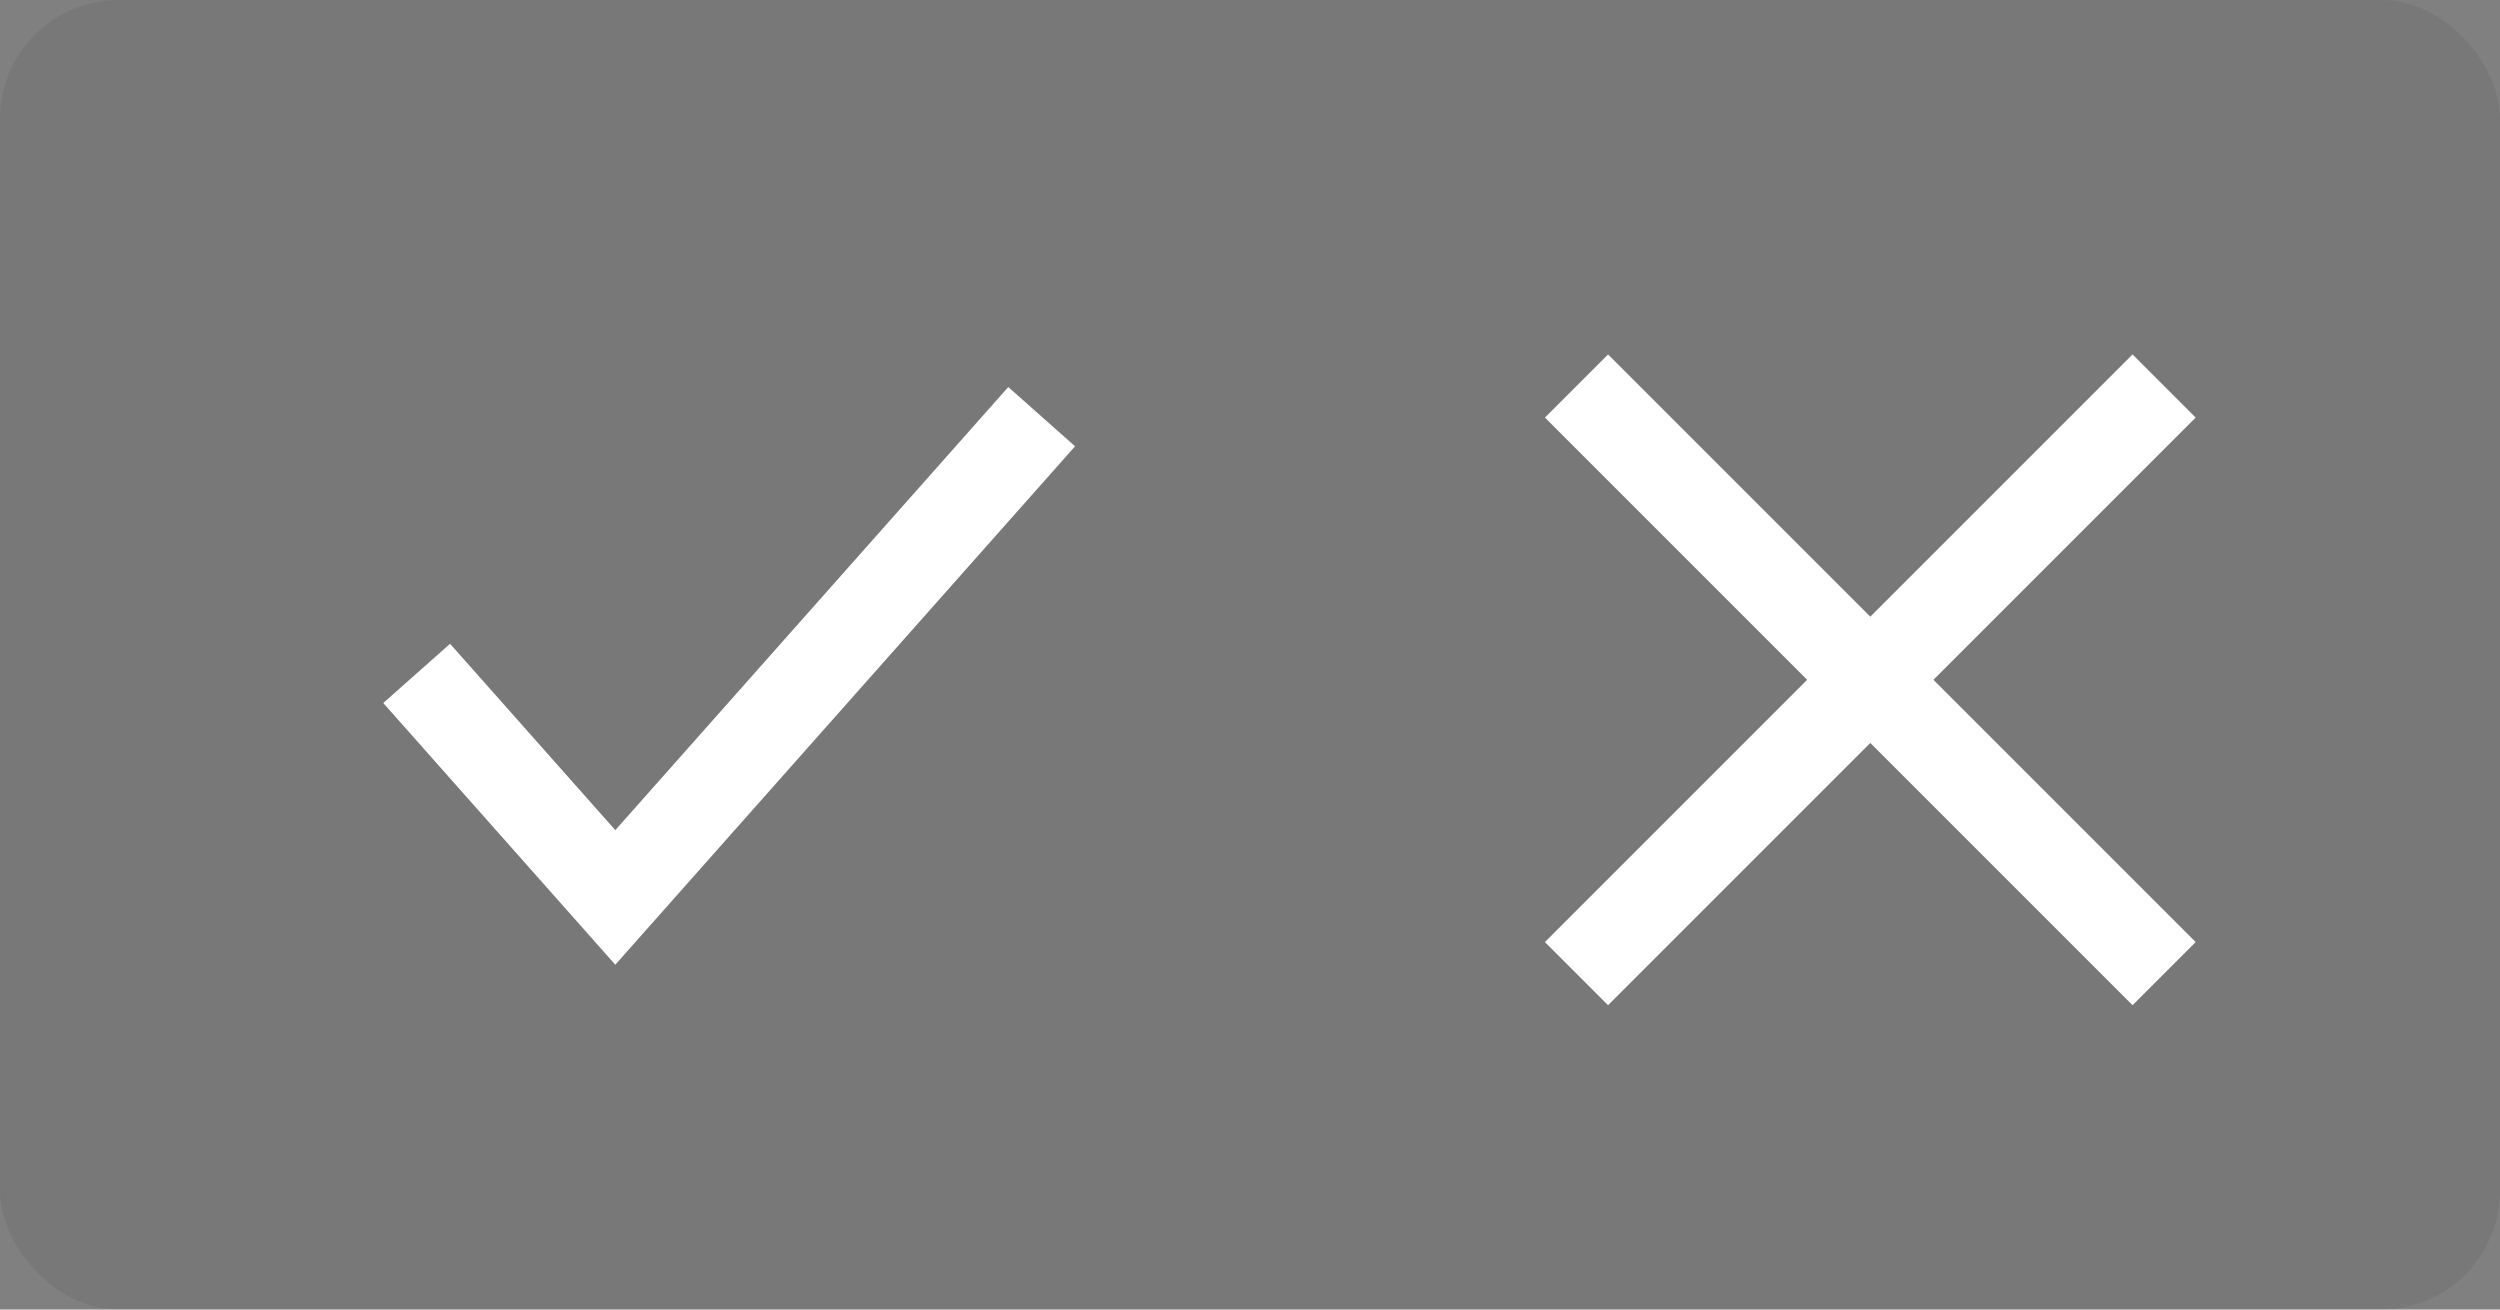 <?xml version="1.0" encoding="UTF-8" standalone="no"?>
<svg width="42px" height="22px" viewBox="0 0 42 22" version="1.1" xmlns="http://www.w3.org/2000/svg" xmlns:xlink="http://www.w3.org/1999/xlink">
    <rect x="0" y="0" width="42" height="22" fill="#808080" stroke="none"/>
    <!-- Generator: Sketch 3.8.3 (29802) - http://www.bohemiancoding.com/sketch -->
    <title>Group-2</title>
    <desc>Created with Sketch.</desc>
    <defs></defs>
    <g id="Page-1" stroke="none" stroke-width="1" fill="none" fill-rule="evenodd">
        <g id="bg-toggle">
            <g id="Page-1">
                <g id="Group-2">
                    <g id="caixa-ativa" opacity="0.066" fill="#000000">
                        <g id="Styleguide">
                            <g id="caixa-ativa">
                                <rect id="Rectangle-path" x="0" y="0" width="42" height="22" rx="2"></rect>
                            </g>
                        </g>
                    </g>
                    <g id="ativado" transform="translate(7, 7)" stroke-width="1.5" stroke="#FFFFFF">
                        <g id="Styleguide">
                            <g id="ativado">
                                <polyline id="Shape" points="0 4.313 3.337 8.077 10.5 0"></polyline>
                            </g>
                        </g>
                    </g>
                    <g id="desativado" transform="translate(26, 6)" stroke-width="1.5" stroke="#FFFFFF">
                        <g id="Styleguide">
                            <g id="desativado">
                                <g id="Group">
                                    <path d="M0.485,0.485 L10.357,10.357" id="Stroke-2"></path>
                                    <path d="M0.485,10.357 L10.357,0.485" id="Stroke-5"></path>
                                </g>
                            </g>
                        </g>
                    </g>
                </g>
            </g>
        </g>
    </g>
</svg>